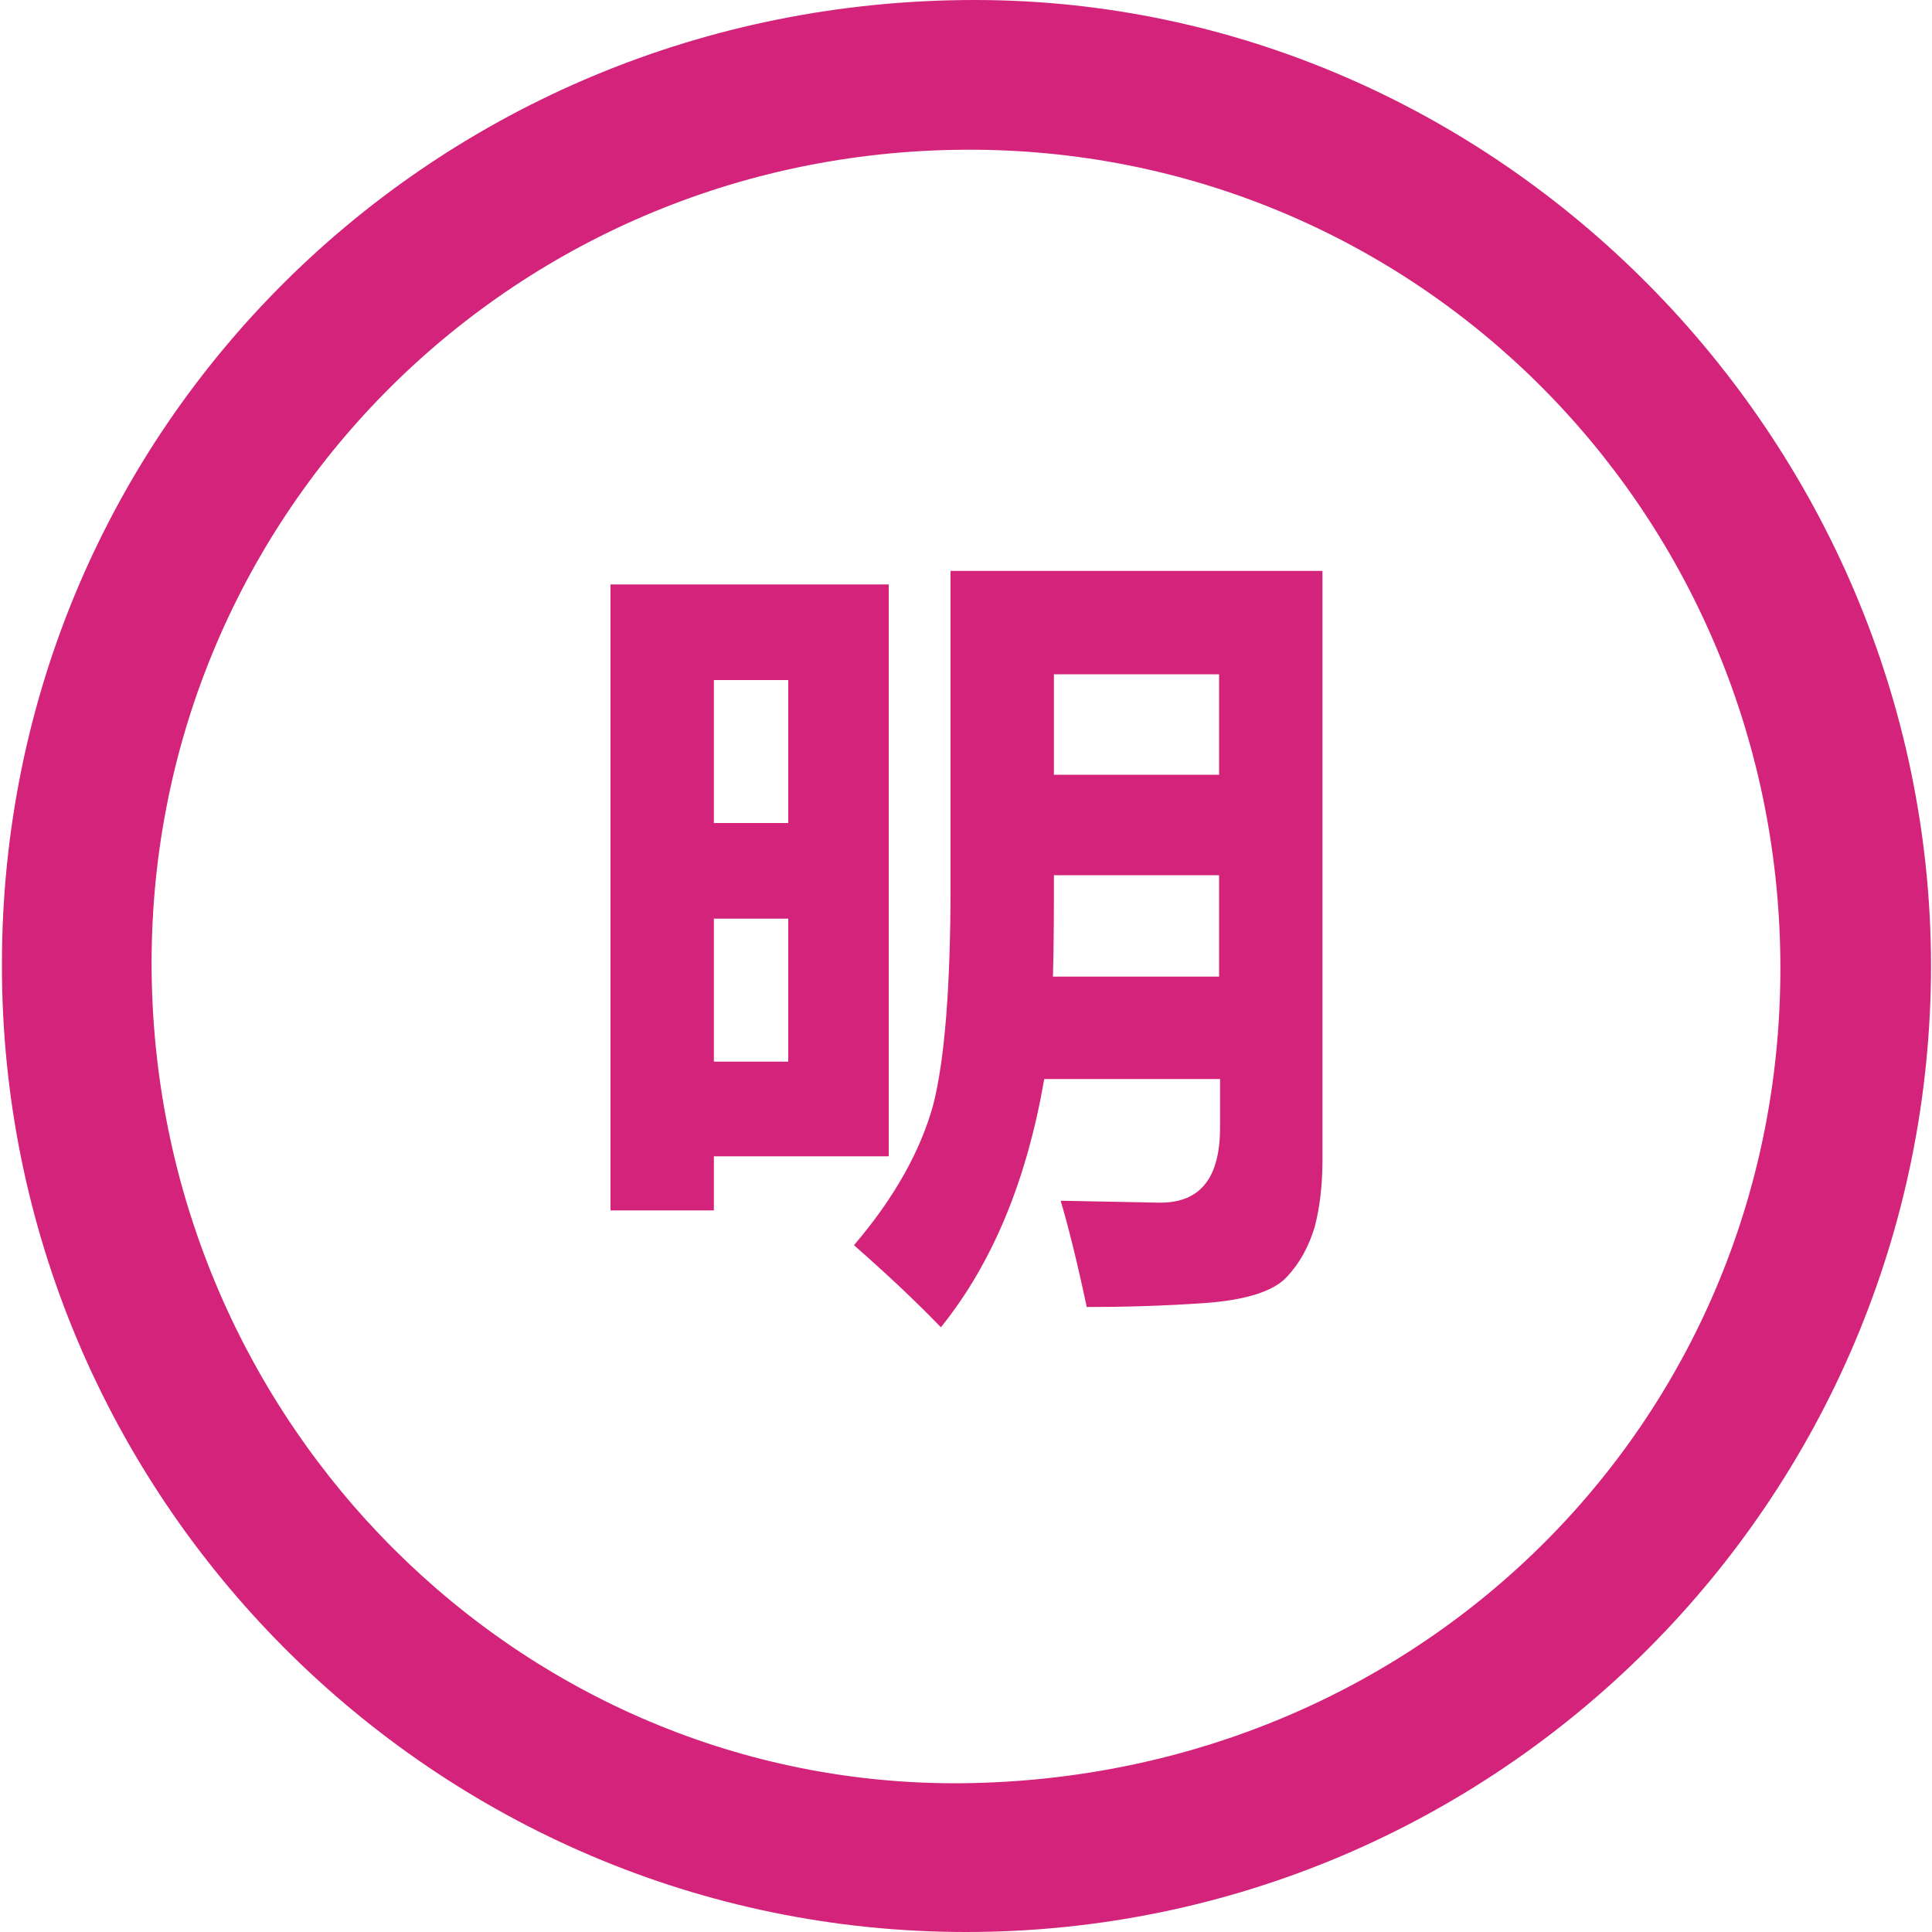 <?xml version="1.0" standalone="no"?><!DOCTYPE svg PUBLIC "-//W3C//DTD SVG 1.1//EN" "http://www.w3.org/Graphics/SVG/1.1/DTD/svg11.dtd"><svg t="1634735032860" class="icon" viewBox="0 0 1024 1024" version="1.1" xmlns="http://www.w3.org/2000/svg" p-id="16309" xmlns:xlink="http://www.w3.org/1999/xlink" width="64" height="64"><defs><style type="text/css"></style></defs><path d="M512 1024C230.4 1024 0.512 793.6 1.024 510.976 1.024 226.816 230.4 0 516.608 0c276.992 0 506.368 231.936 506.88 511.488 0 283.136-229.376 512.512-511.488 512.512z m-2.048-78.848c245.248-2.56 436.224-195.072 433.664-436.736-2.56-239.616-195.072-430.592-432.64-429.056-241.664 1.536-433.664 196.608-430.592 436.736 3.072 238.592 195.584 431.104 429.568 429.056z" fill="#d4237a" p-id="16310"></path><path d="M323.584 309.76H471.04v303.104H378.368v28.672H323.584V309.76z m94.208 50.688h-39.424v75.776h39.424V360.448z m0 202.24V486.912h-39.424v75.776h39.424z m80.896 140.8c-13.824-14.336-29.184-28.672-46.08-43.52 21.504-25.088 35.328-50.176 41.984-74.24 6.144-24.064 9.216-62.976 9.216-116.224V302.592h197.12v312.32c0 13.824-1.536 25.6-4.096 35.328-3.072 10.24-7.68 18.944-14.848 26.624s-22.016 12.288-44.032 13.824c-22.528 1.536-43.008 2.048-61.952 2.048-5.12-24.064-9.728-42.496-13.824-56.32l52.736 1.024c21.504 0 31.744-13.312 31.744-39.936v-25.6h-93.184c-9.216 53.248-27.136 97.28-54.784 131.584z m59.392-185.856h88.064V463.872h-87.552c0 17.92 0 35.84-0.512 53.76z m88.064-160.256h-87.552v53.248h87.552V357.376z" fill="#d4237a" p-id="16311"></path></svg>